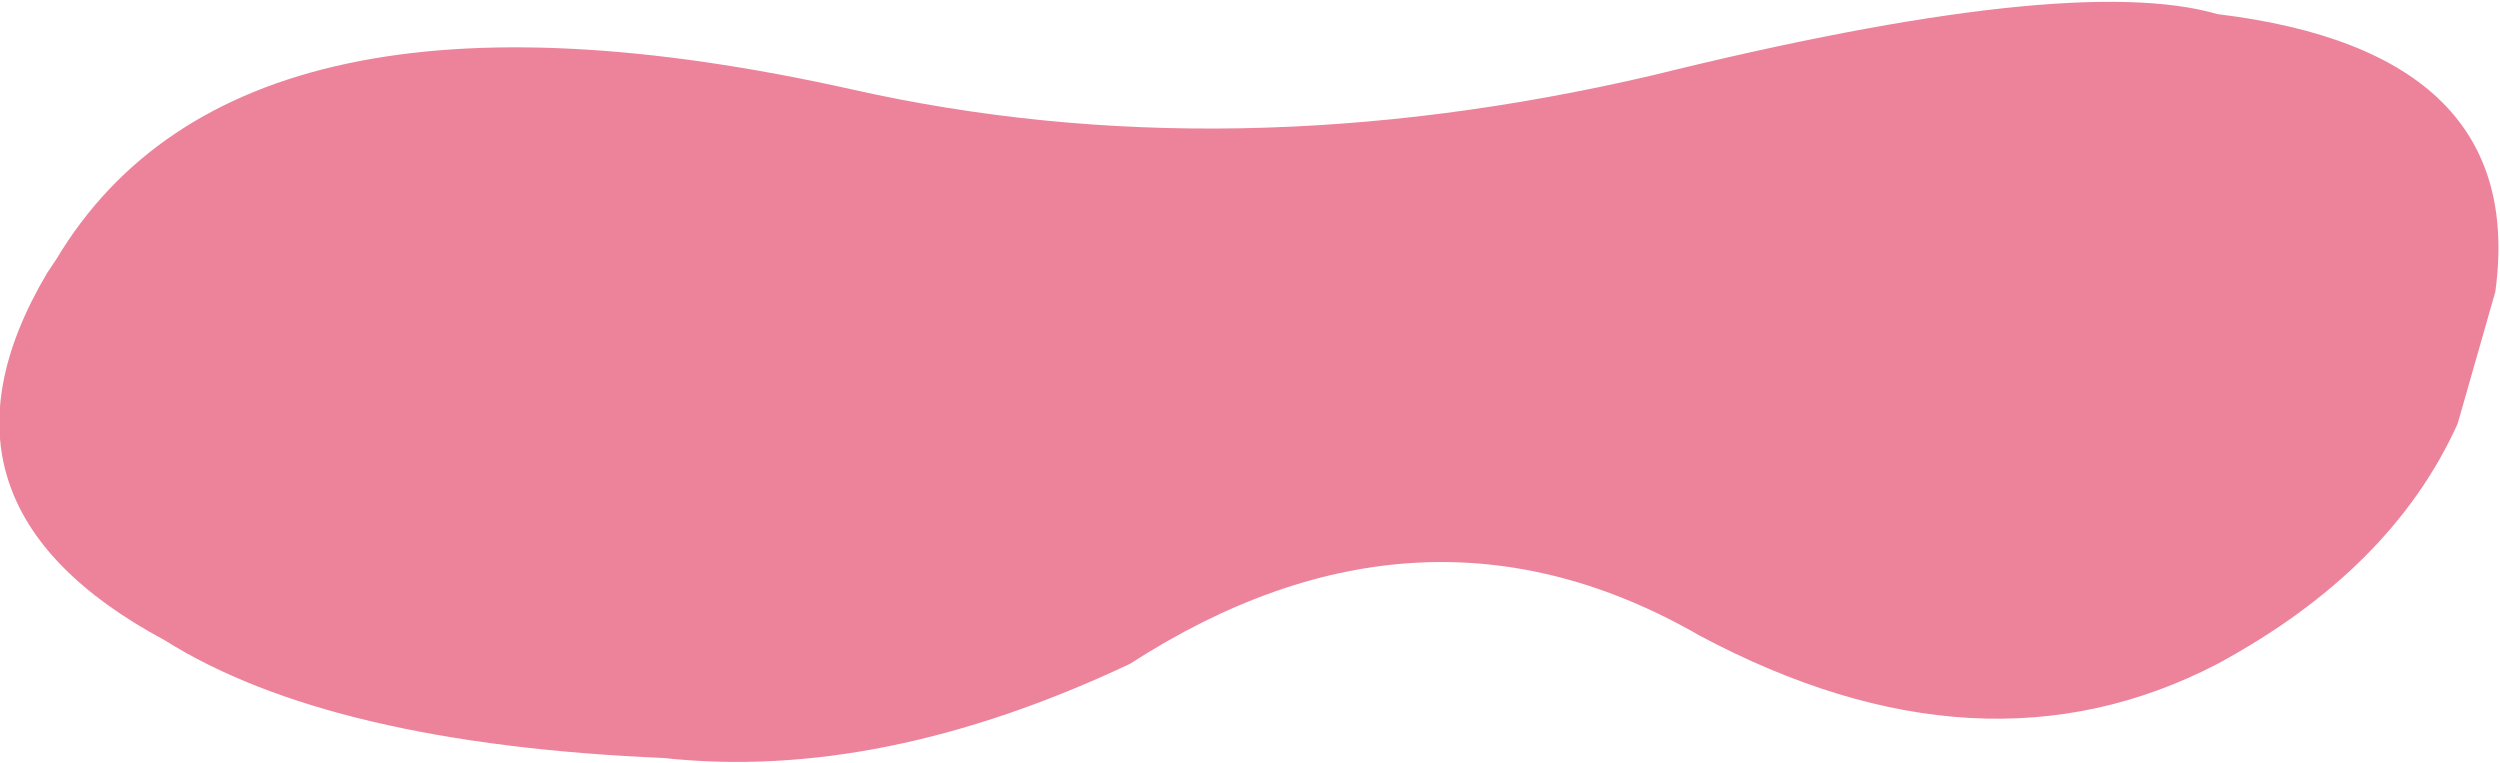 <?xml version="1.0" encoding="UTF-8" standalone="no"?>
<svg xmlns:xlink="http://www.w3.org/1999/xlink" height="8.1px" width="26.55px" xmlns="http://www.w3.org/2000/svg">
  <g transform="matrix(1.0, 0.0, 0.0, 1.0, 13.3, 4.05)">
    <path d="M-4.25 -3.1 Q-0.25 -2.2 4.25 -3.25 8.7 -4.35 10.25 -3.9 13.55 -3.5 13.2 -0.95 L12.8 0.45 Q12.1 2.0 10.25 3.0 7.75 4.3 4.75 2.7 1.8 1.0 -1.3 3.0 -3.95 4.25 -6.25 4.0 -9.8 3.85 -11.55 2.75 -14.25 1.3 -12.8 -1.15 L-12.7 -1.3 Q-10.75 -4.55 -4.25 -3.1" fill="#ec839a" fill-rule="evenodd" stroke="none"/>
  </g>
</svg>
